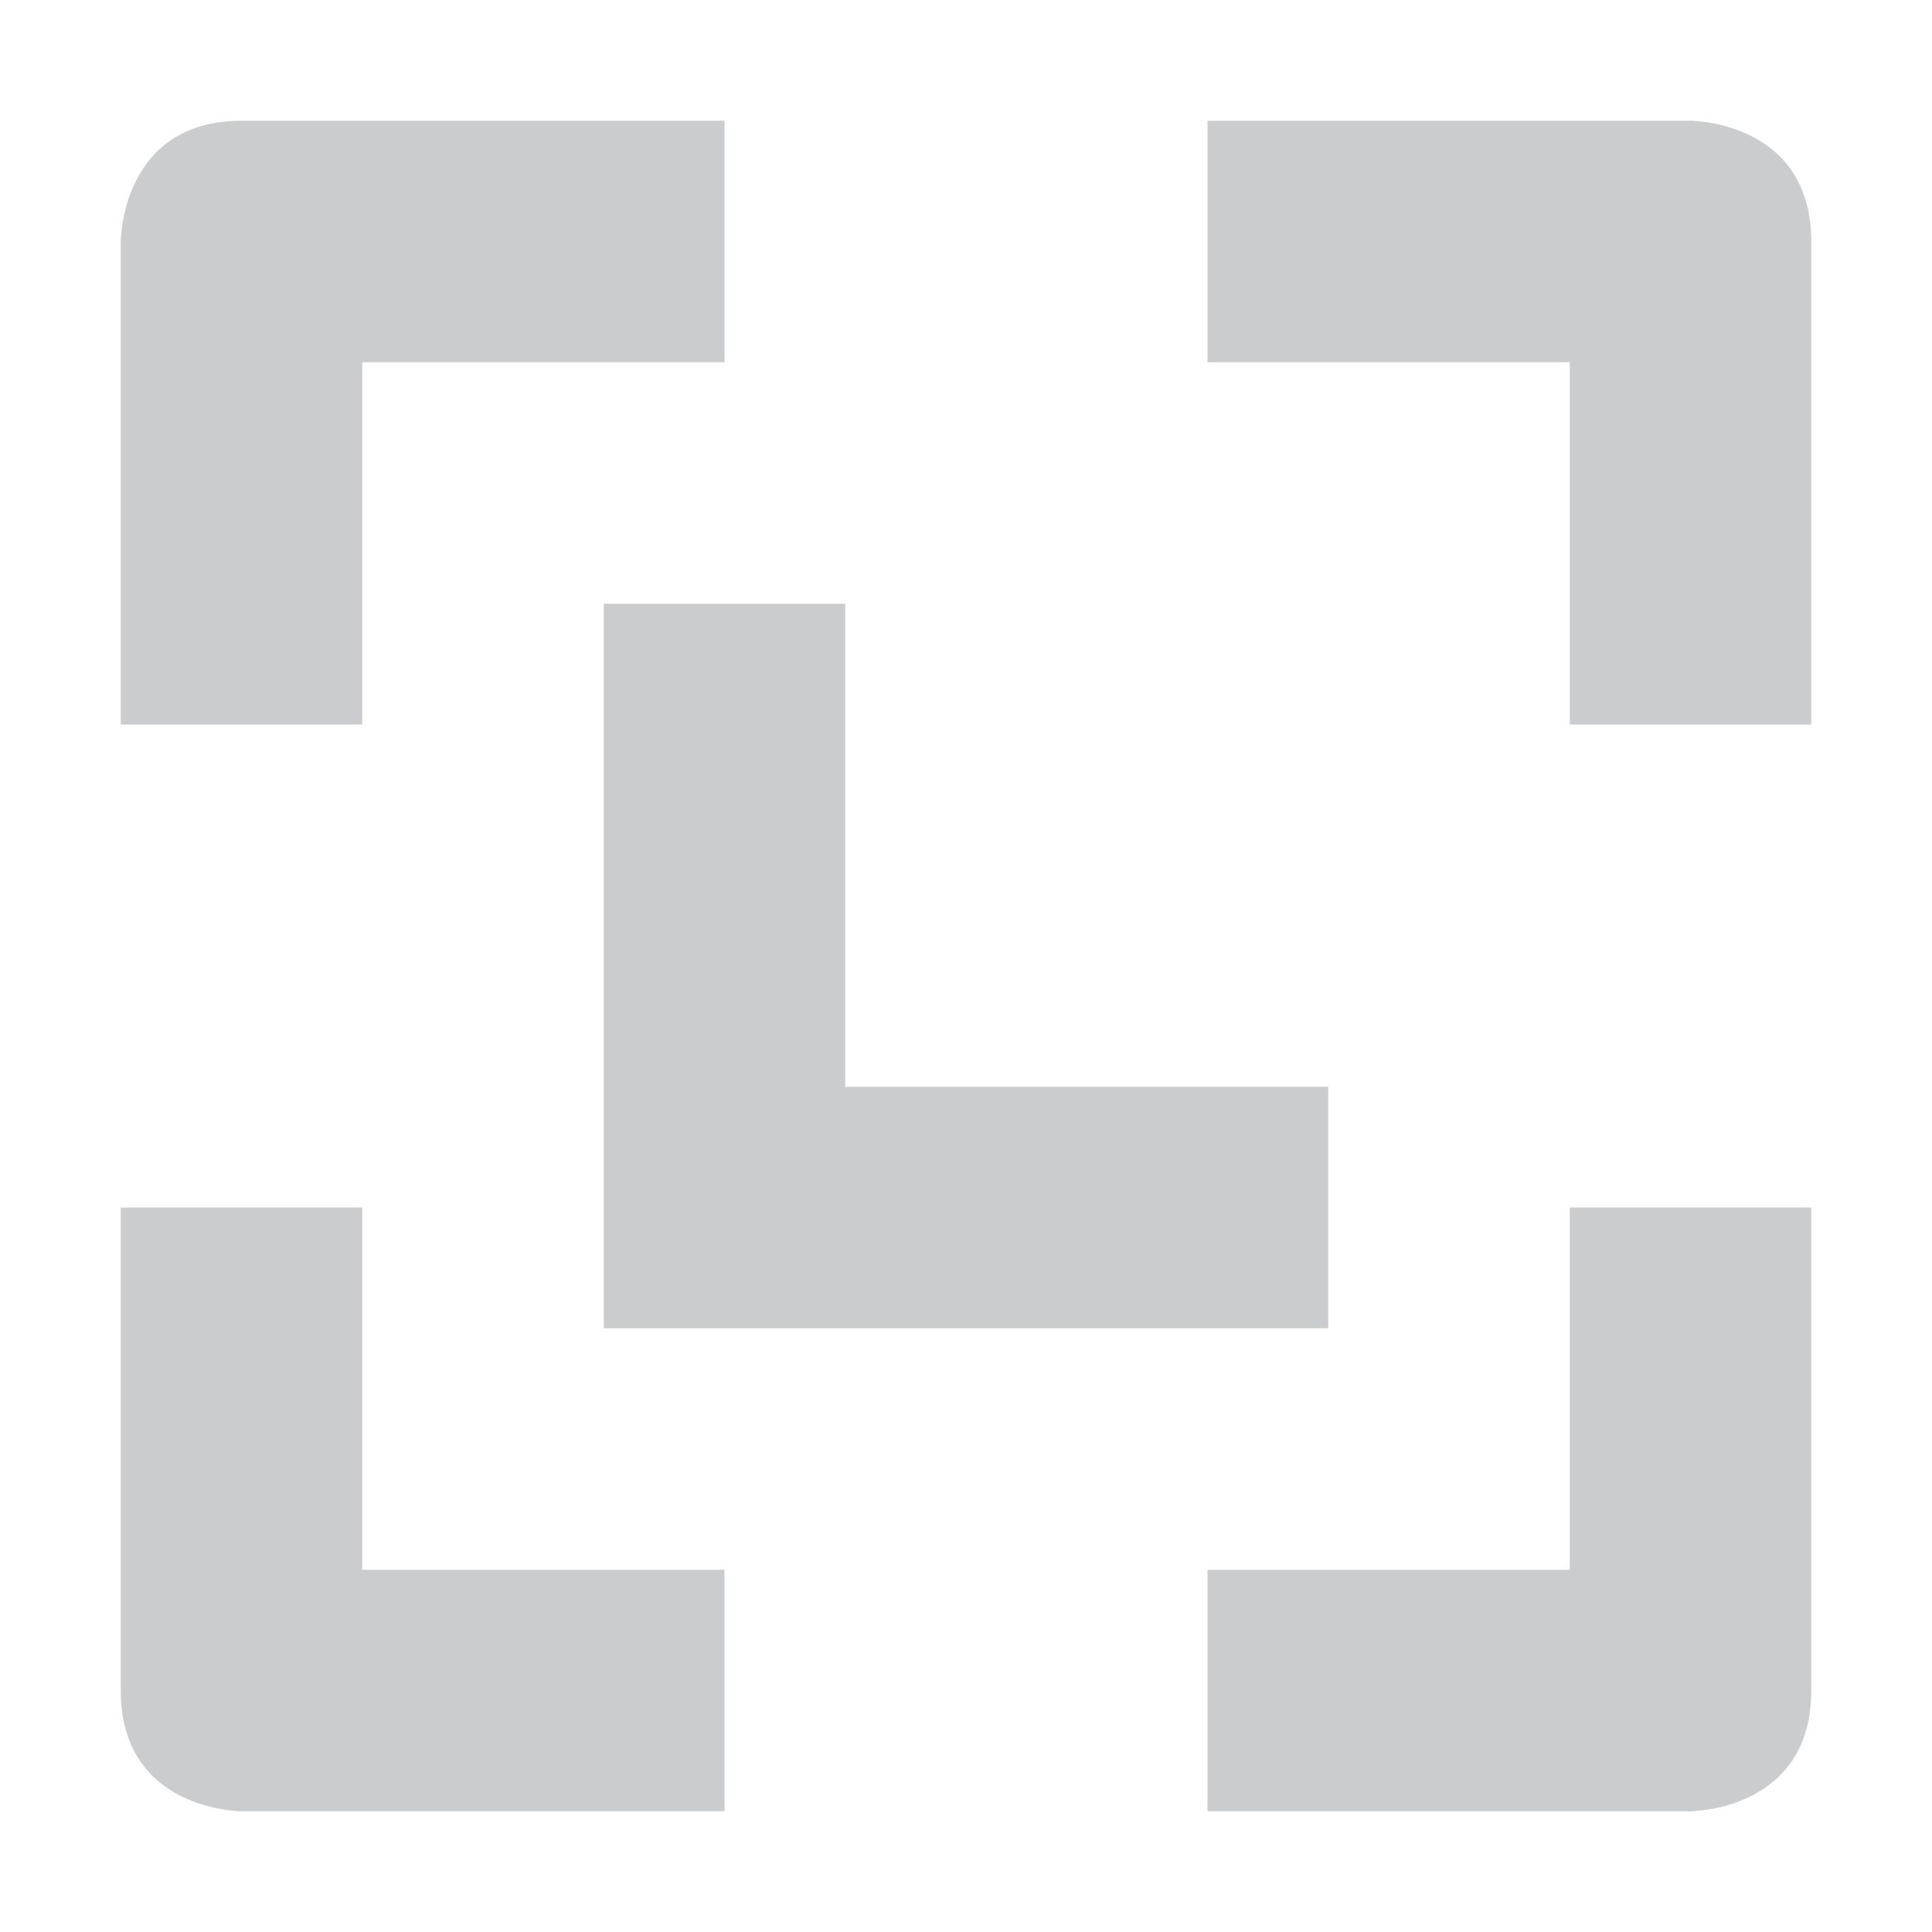 <svg xmlns="http://www.w3.org/2000/svg" width="16" height="16" version="1.1">
 <defs>
  <style id="current-color-scheme" type="text/css">
   .ColorScheme-Text { color:#cbcccd; } .ColorScheme-Highlight { color:#4285f4; } .ColorScheme-NeutralText { color:#ff9800; } .ColorScheme-PositiveText { color:#4caf50; } .ColorScheme-NegativeText { color:#f44336; }
  </style>
 </defs>
 <path style="fill:currentColor" class="ColorScheme-Text" d="M 2 1 C 1 1 1 2 1 2 L 1 6 L 3 6 L 3 3 L 6 3 L 6 1 L 2 1 z M 10 1 L 10 3 L 13 3 L 13 6 L 15 6 L 15 2 C 15 1 14 1 14 1 L 10 1 z M 5 5 L 5 10 L 5 11 L 6 11 L 11 11 L 11 9 L 7 9 L 7 5 L 5 5 z M 1 10 L 1 14 C 1 15 2 15 2 15 L 6 15 L 6 13 L 3 13 L 3 10 L 1 10 z M 13 10 L 13 13 L 10 13 L 10 15 L 14 15 C 14 15 15 15 15 14 L 15 10 L 13 10 z"/>
</svg>
